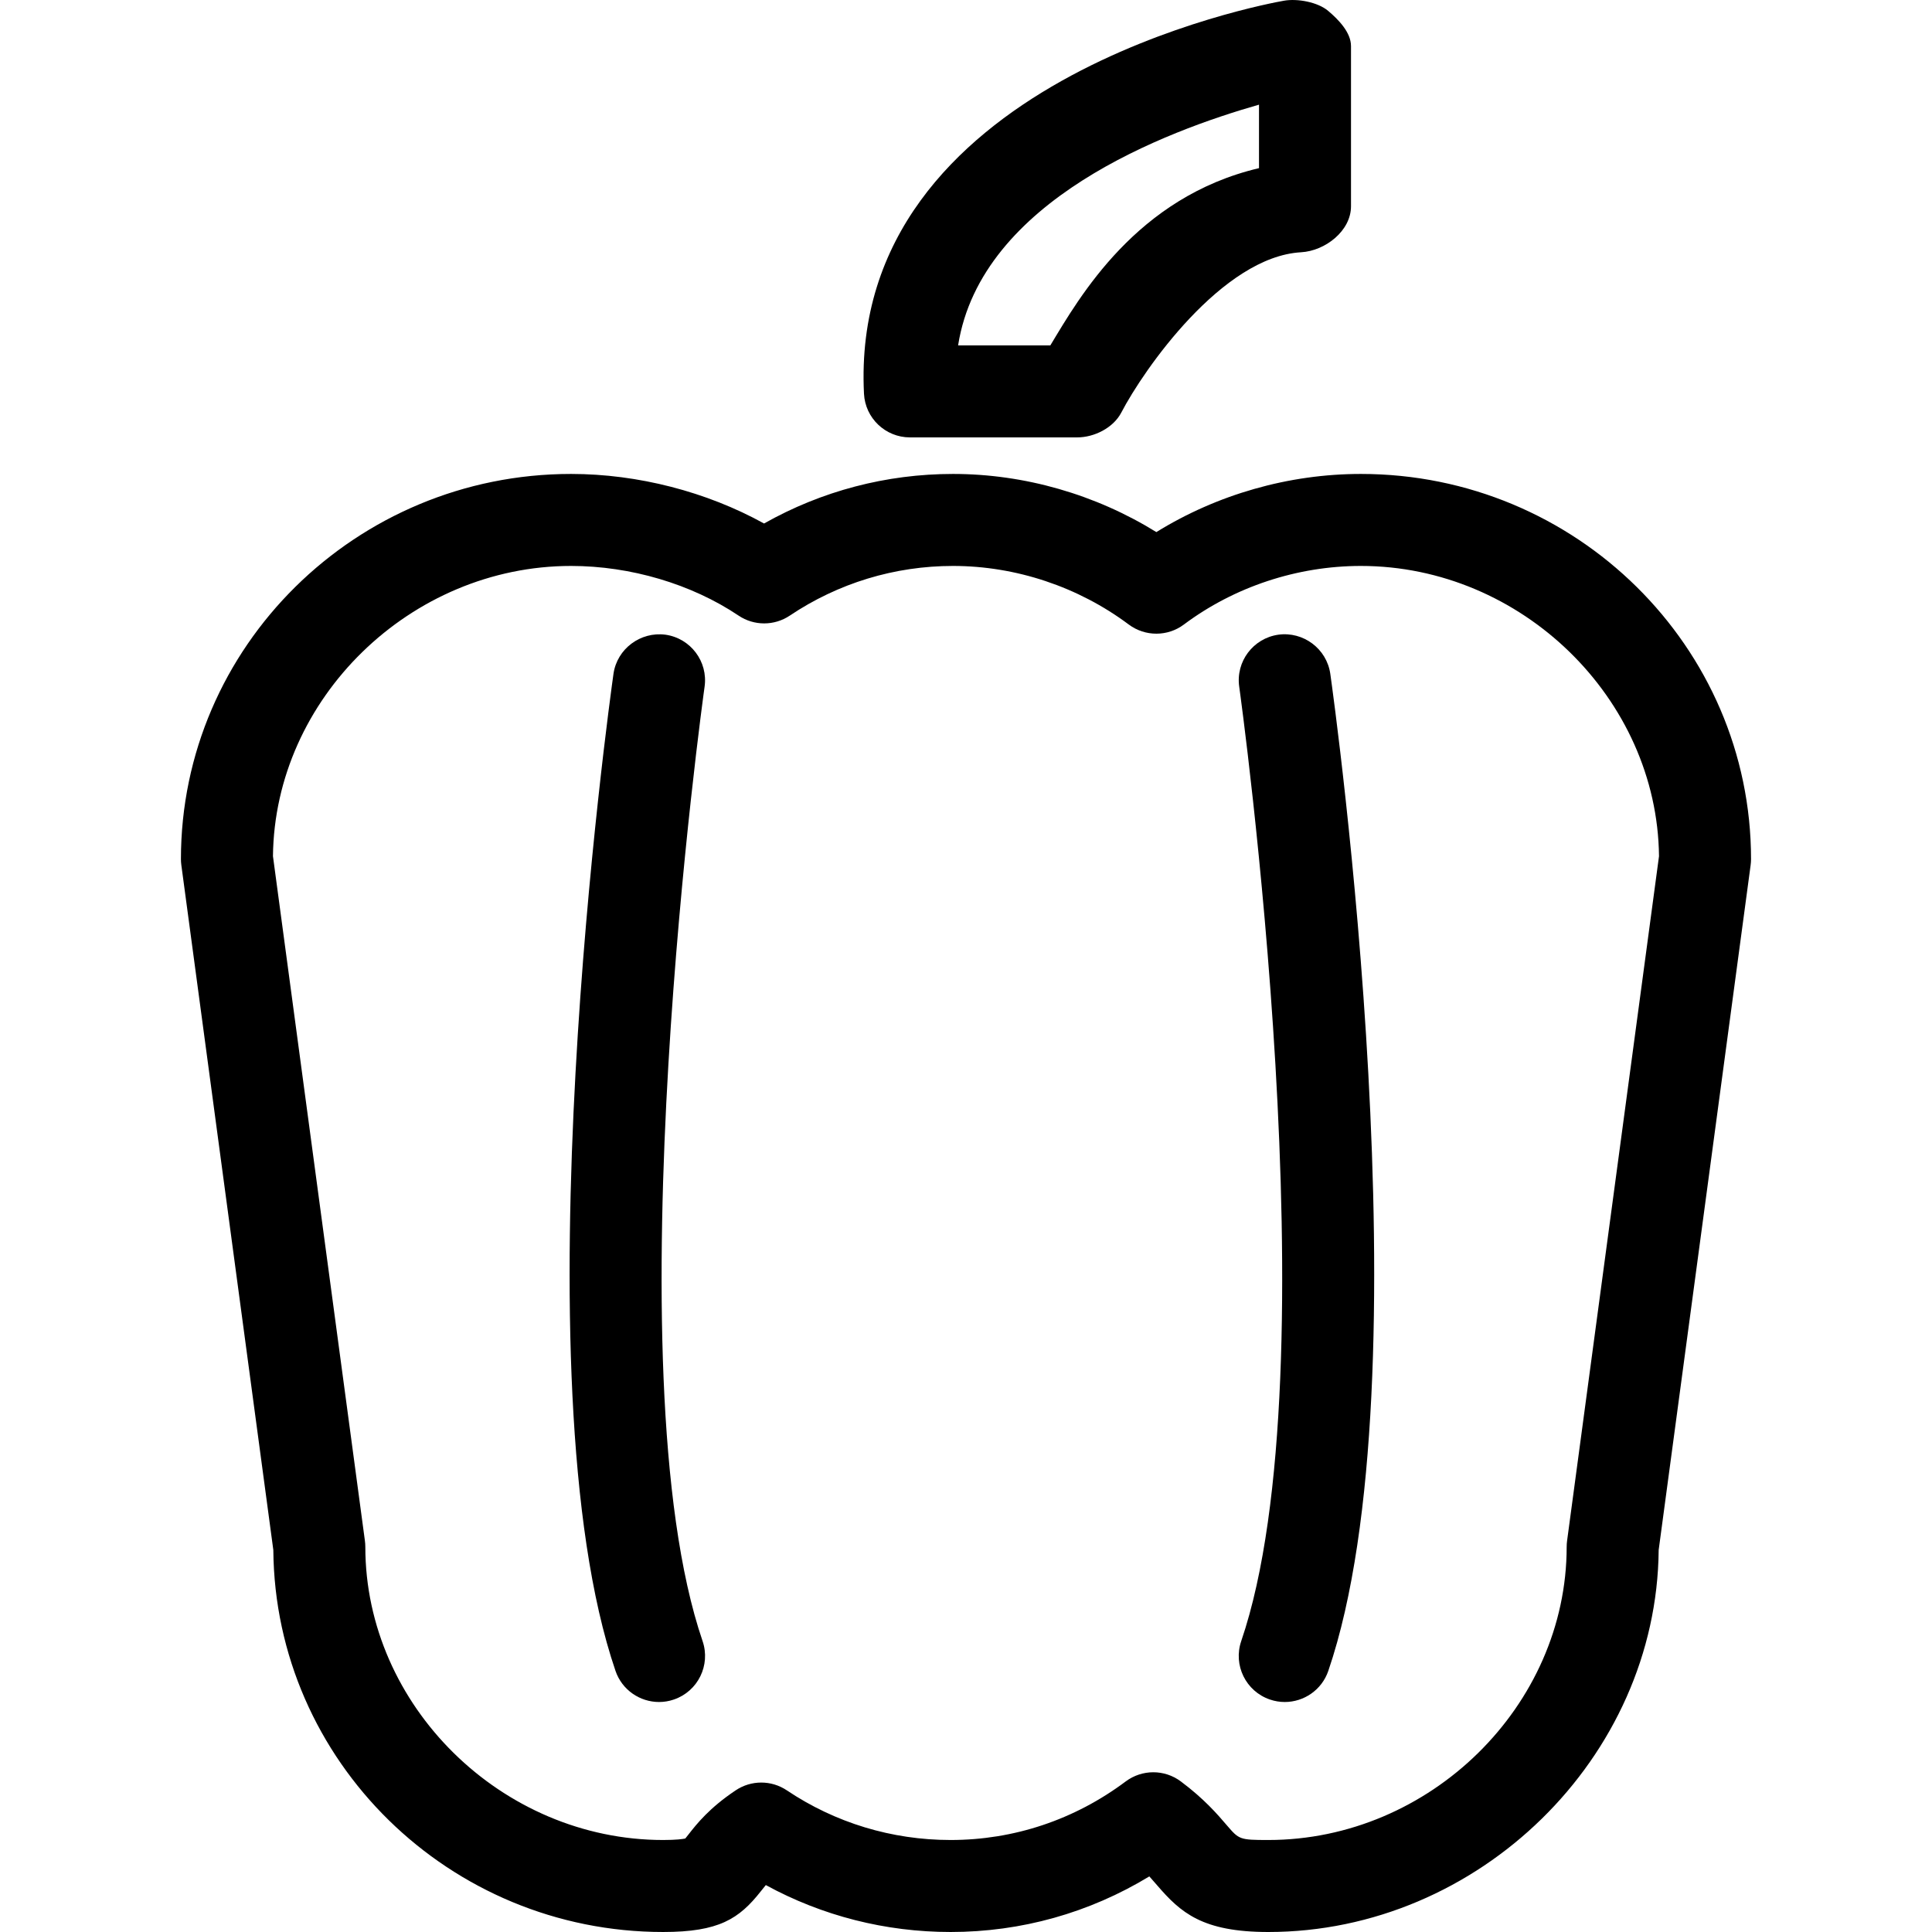 <?xml version="1.0" encoding="iso-8859-1"?>
<!-- Generator: Adobe Illustrator 19.1.0, SVG Export Plug-In . SVG Version: 6.00 Build 0)  -->
<svg version="1.1" id="Capa_1" xmlns="http://www.w3.org/2000/svg" xmlns:xlink="http://www.w3.org/1999/xlink" x="0px" y="0px"
	 viewBox="0 0 63.001 63.001" style="enable-background:new 0 0 63.001 63.001;" xml:space="preserve">
<g>
	<g id="group-15svg">
		<path id="path-1_5_" d="M41.357,63.001c-2.149,0-2.857-0.632-3.624-1.523c-0.081-0.095-0.164-0.191-0.254-0.29
			c-1.958,1.189-4.176,1.813-6.48,1.813c-2.125,0-4.187-0.526-6.026-1.53c-0.056,0.067-0.109,0.134-0.162,0.201
			c-0.709,0.9-1.367,1.329-3.186,1.329c-6.975,0-12.656-5.579-12.712-12.457L5.914,28.216c-0.009-0.067-0.014-0.133-0.014-0.2
			c0-6.926,5.707-12.561,12.722-12.561c2.181,0,4.423,0.582,6.293,1.616c1.877-1.06,3.988-1.616,6.162-1.616
			c2.33,0,4.647,0.668,6.631,1.896c1.986-1.228,4.317-1.896,6.67-1.896c7.015,0,12.722,5.635,12.722,12.561
			c0,0.067-0.005,0.133-0.014,0.2l-2.998,22.328C54.029,57.307,48.223,63.001,41.357,63.001z M37.608,57.792
			c0.316,0,0.632,0.1,0.898,0.299c0.761,0.569,1.19,1.067,1.502,1.432c0.396,0.46,0.411,0.478,1.349,0.478
			c5.275,0,9.731-4.379,9.731-9.561c0-0.067,0.005-0.133,0.014-0.2l2.997-22.32c-0.055-5.14-4.483-9.465-9.721-9.465
			c-2.075,0-4.126,0.679-5.772,1.91c-0.531,0.398-1.262,0.399-1.797,0.001c-1.647-1.232-3.683-1.911-5.732-1.911
			c-1.904,0-3.743,0.56-5.322,1.619c-0.505,0.339-1.166,0.34-1.671,0c-1.533-1.029-3.523-1.619-5.462-1.619
			c-5.238,0-9.666,4.325-9.721,9.464l2.998,22.321c0.009,0.067,0.014,0.133,0.014,0.2c0,5.182,4.447,9.561,9.712,9.561
			c0.436,0,0.639-0.031,0.722-0.049c0.035-0.041,0.069-0.088,0.108-0.136c0.268-0.342,0.673-0.857,1.533-1.433
			c0.506-0.34,1.166-0.34,1.672,0c1.577,1.058,3.423,1.618,5.339,1.618c2.066,0,4.041-0.66,5.71-1.91
			C36.976,57.892,37.292,57.792,37.608,57.792z"/>
		<path id="path-2_5_" d="M21.491,55.501c-0.624,0-1.207-0.392-1.42-1.015c-3.26-9.548-0.197-31.58-0.066-32.513
			c0.118-0.82,0.884-1.383,1.696-1.276c0.82,0.117,1.391,0.876,1.275,1.696c-0.031,0.221-3.095,22.252-0.065,31.123
			c0.267,0.784-0.152,1.637-0.936,1.904C21.815,55.475,21.651,55.501,21.491,55.501z"/>
		<path id="path-3_5_" d="M41.895,55.501c-0.161,0-0.324-0.026-0.484-0.081c-0.785-0.267-1.203-1.12-0.936-1.904
			c3.029-8.871-0.034-30.902-0.065-31.123c-0.117-0.82,0.455-1.579,1.275-1.696c0.813-0.112,1.578,0.455,1.695,1.276
			c0.132,0.933,3.195,22.965-0.065,32.513C43.102,55.109,42.519,55.501,41.895,55.501z"/>
		<path id="path-4_5_" d="M35.127,14.263h-5.455c-0.798,0-1.458-0.627-1.498-1.424C27.66,2.632,41.289,0.125,41.87,0.023
			c0.437-0.077,1.098,0.044,1.437,0.329s0.748,0.706,0.748,1.149v5.227c0,0.796-0.834,1.453-1.628,1.498
			c-2.566,0.145-5.132,3.823-5.862,5.227C36.306,13.95,35.686,14.263,35.127,14.263z M31.243,11.263h3.008
			c0.952-1.58,2.804-4.836,6.804-5.78v-2.07C38.055,4.269,31.99,6.519,31.243,11.263z"/>
	</g>
</g>
<g>
</g>
<g>
</g>
<g>
</g>
<g>
</g>
<g>
</g>
<g>
</g>
<g>
</g>
<g>
</g>
<g>
</g>
<g>
</g>
<g>
</g>
<g>
</g>
<g>
</g>
<g>
</g>
<g>
</g>
</svg>

